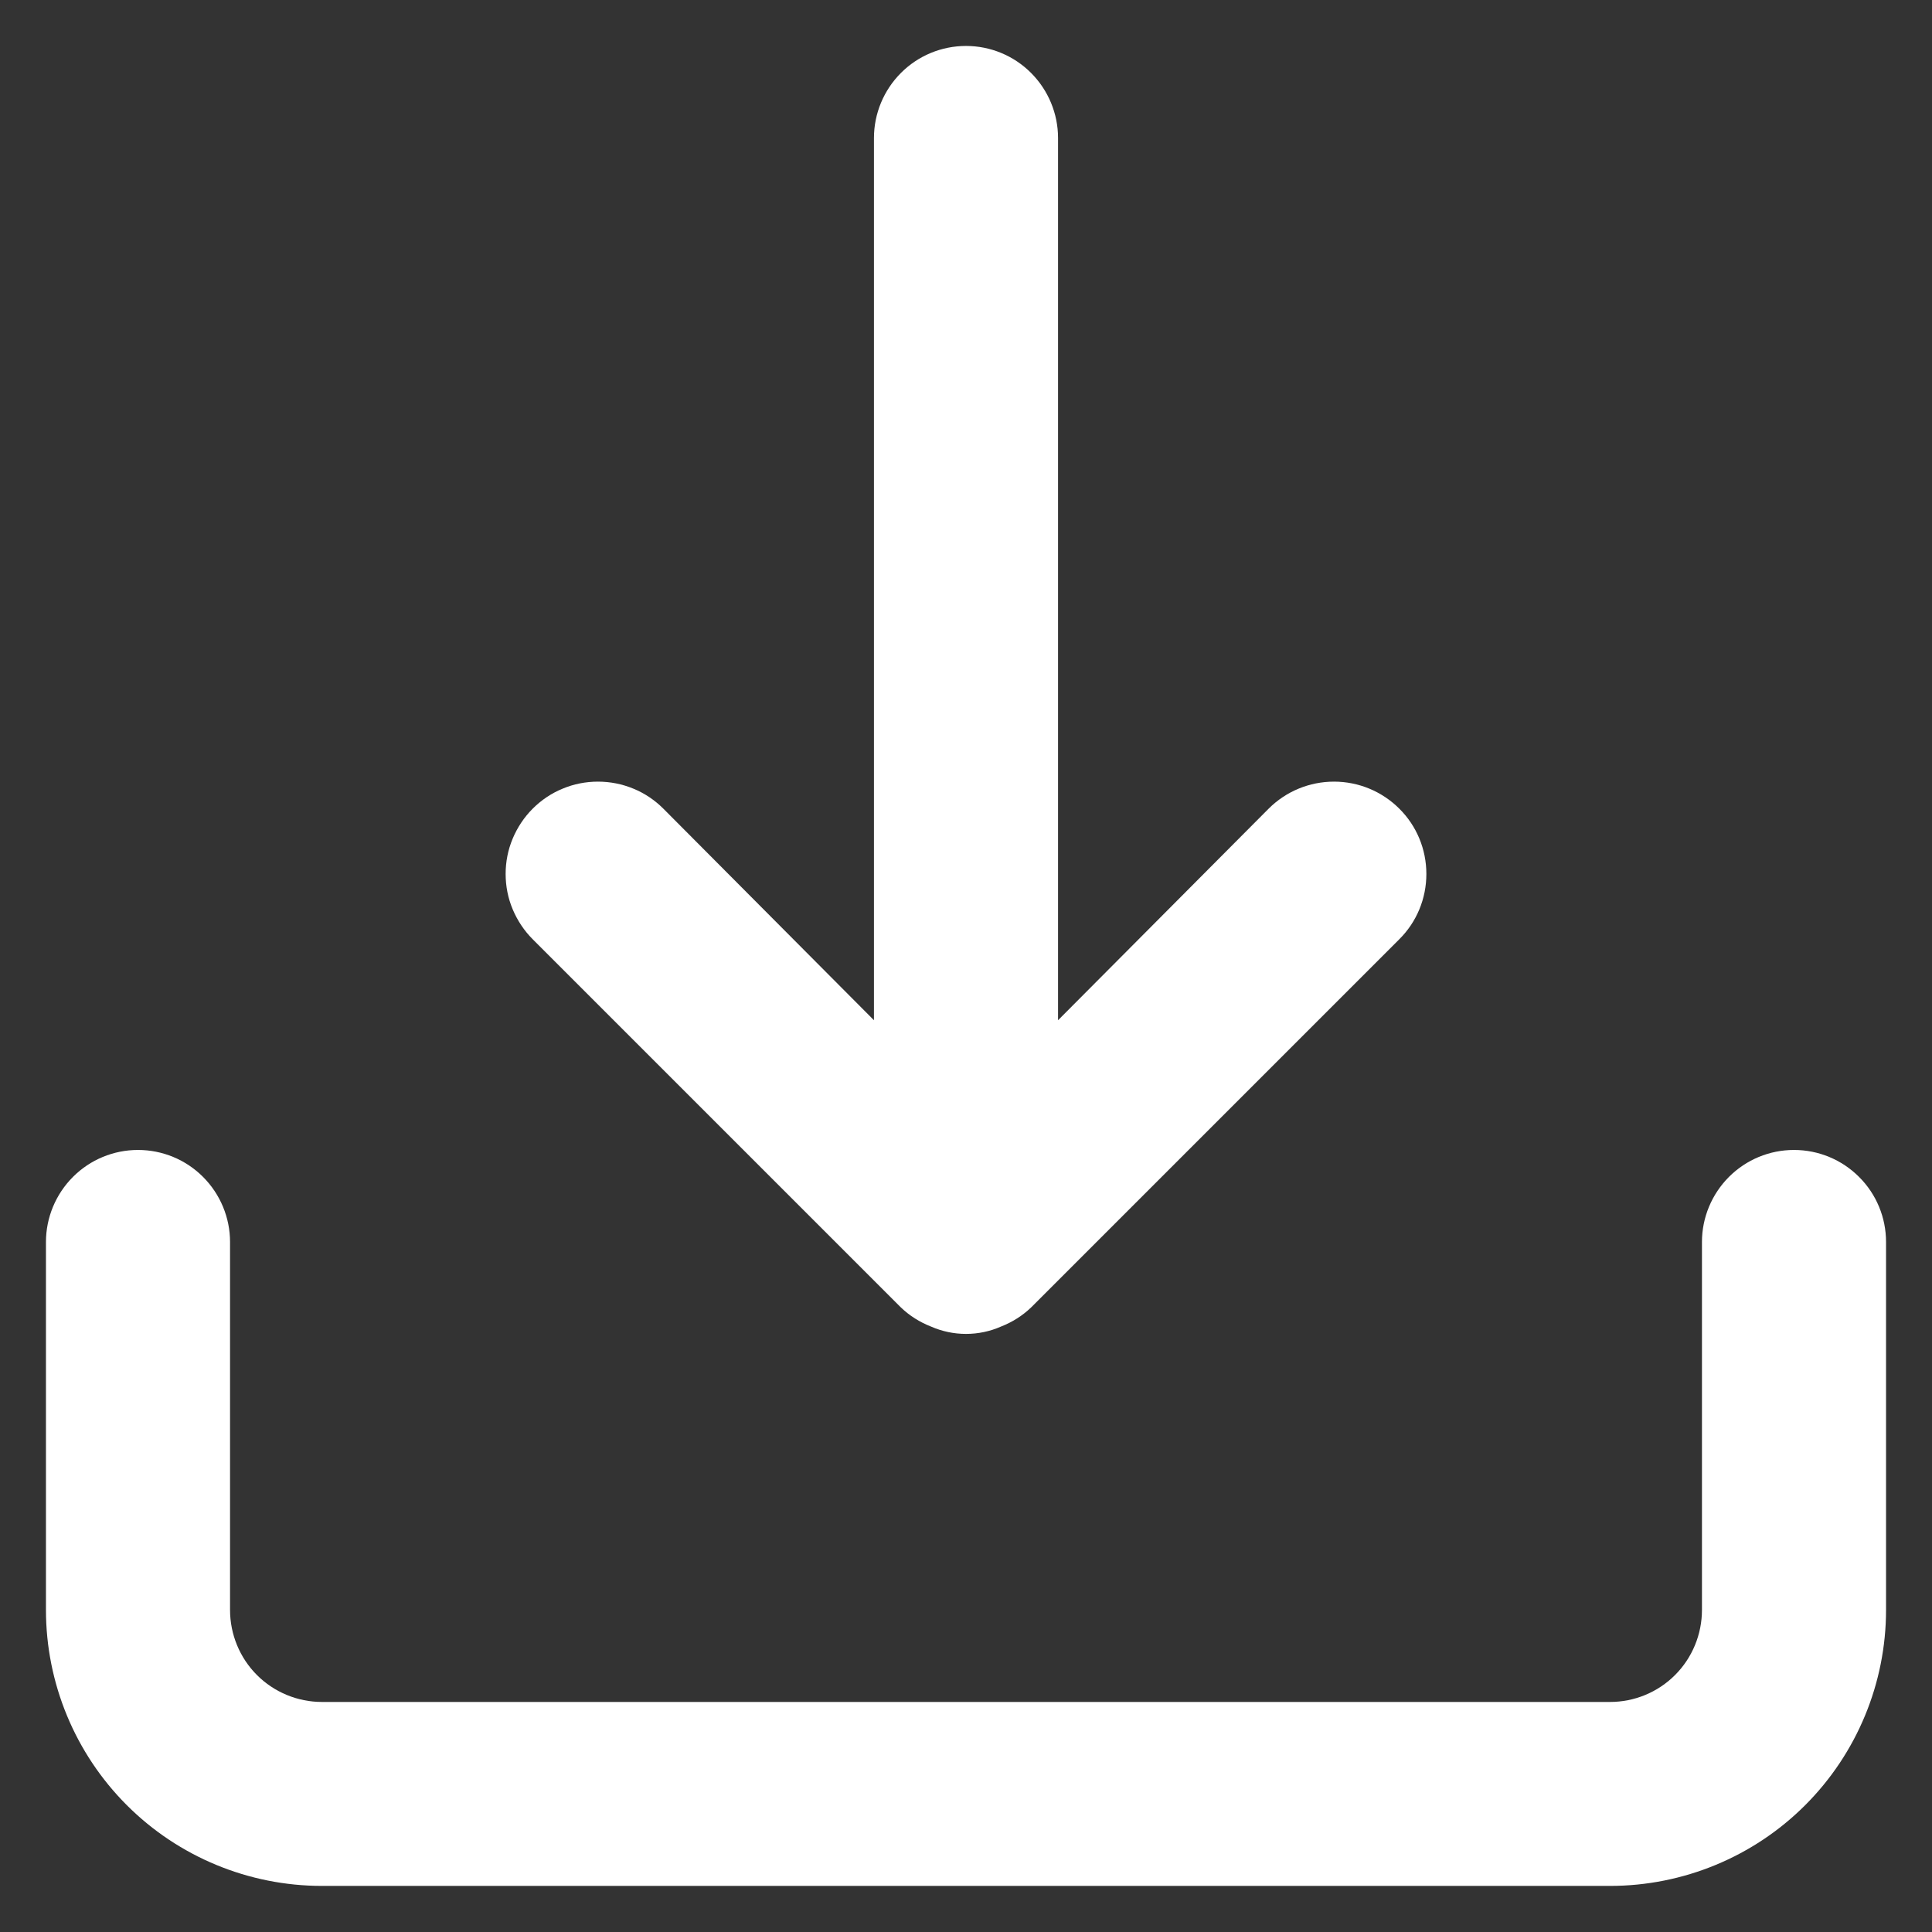 <svg width="14" height="14" viewBox="0 0 14 14" fill="none" xmlns="http://www.w3.org/2000/svg">
<rect x="0" y="0" width="14" height="14" fill="#333333" stroke="none"/>
<path d="M13 8.333C12.823 8.333 12.654 8.403 12.529 8.528C12.404 8.653 12.333 8.823 12.333 9V11.666C12.333 11.843 12.263 12.013 12.138 12.138C12.013 12.263 11.844 12.333 11.667 12.333H2.333C2.157 12.333 1.987 12.263 1.862 12.138C1.737 12.013 1.667 11.843 1.667 11.666V9C1.667 8.823 1.596 8.653 1.471 8.528C1.346 8.403 1.177 8.333 1 8.333C0.823 8.333 0.654 8.403 0.529 8.528C0.404 8.653 0.333 8.823 0.333 9V11.666C0.333 12.197 0.544 12.706 0.919 13.081C1.294 13.456 1.803 13.666 2.333 13.666H11.667C12.197 13.666 12.706 13.456 13.081 13.081C13.456 12.706 13.667 12.197 13.667 11.666V9C13.667 8.823 13.597 8.653 13.471 8.528C13.346 8.403 13.177 8.333 13 8.333ZM6.527 9.473C6.59 9.534 6.665 9.581 6.747 9.613C6.827 9.648 6.913 9.666 7 9.666C7.087 9.666 7.174 9.648 7.253 9.613C7.335 9.581 7.41 9.534 7.473 9.473L10.14 6.806C10.266 6.681 10.336 6.511 10.336 6.333C10.336 6.155 10.266 5.985 10.14 5.86C10.014 5.734 9.844 5.664 9.667 5.664C9.489 5.664 9.319 5.734 9.193 5.86L7.667 7.393V1C7.667 0.823 7.596 0.653 7.471 0.528C7.346 0.403 7.177 0.333 7 0.333C6.823 0.333 6.654 0.403 6.529 0.528C6.404 0.653 6.333 0.823 6.333 1V7.393L4.807 5.86C4.745 5.798 4.671 5.748 4.59 5.715C4.508 5.681 4.421 5.664 4.333 5.664C4.245 5.664 4.158 5.681 4.077 5.715C3.996 5.748 3.922 5.798 3.86 5.86C3.798 5.922 3.749 5.996 3.715 6.077C3.681 6.158 3.664 6.245 3.664 6.333C3.664 6.421 3.681 6.508 3.715 6.589C3.749 6.67 3.798 6.744 3.86 6.806L6.527 9.473Z" fill="white"/>
</svg>
